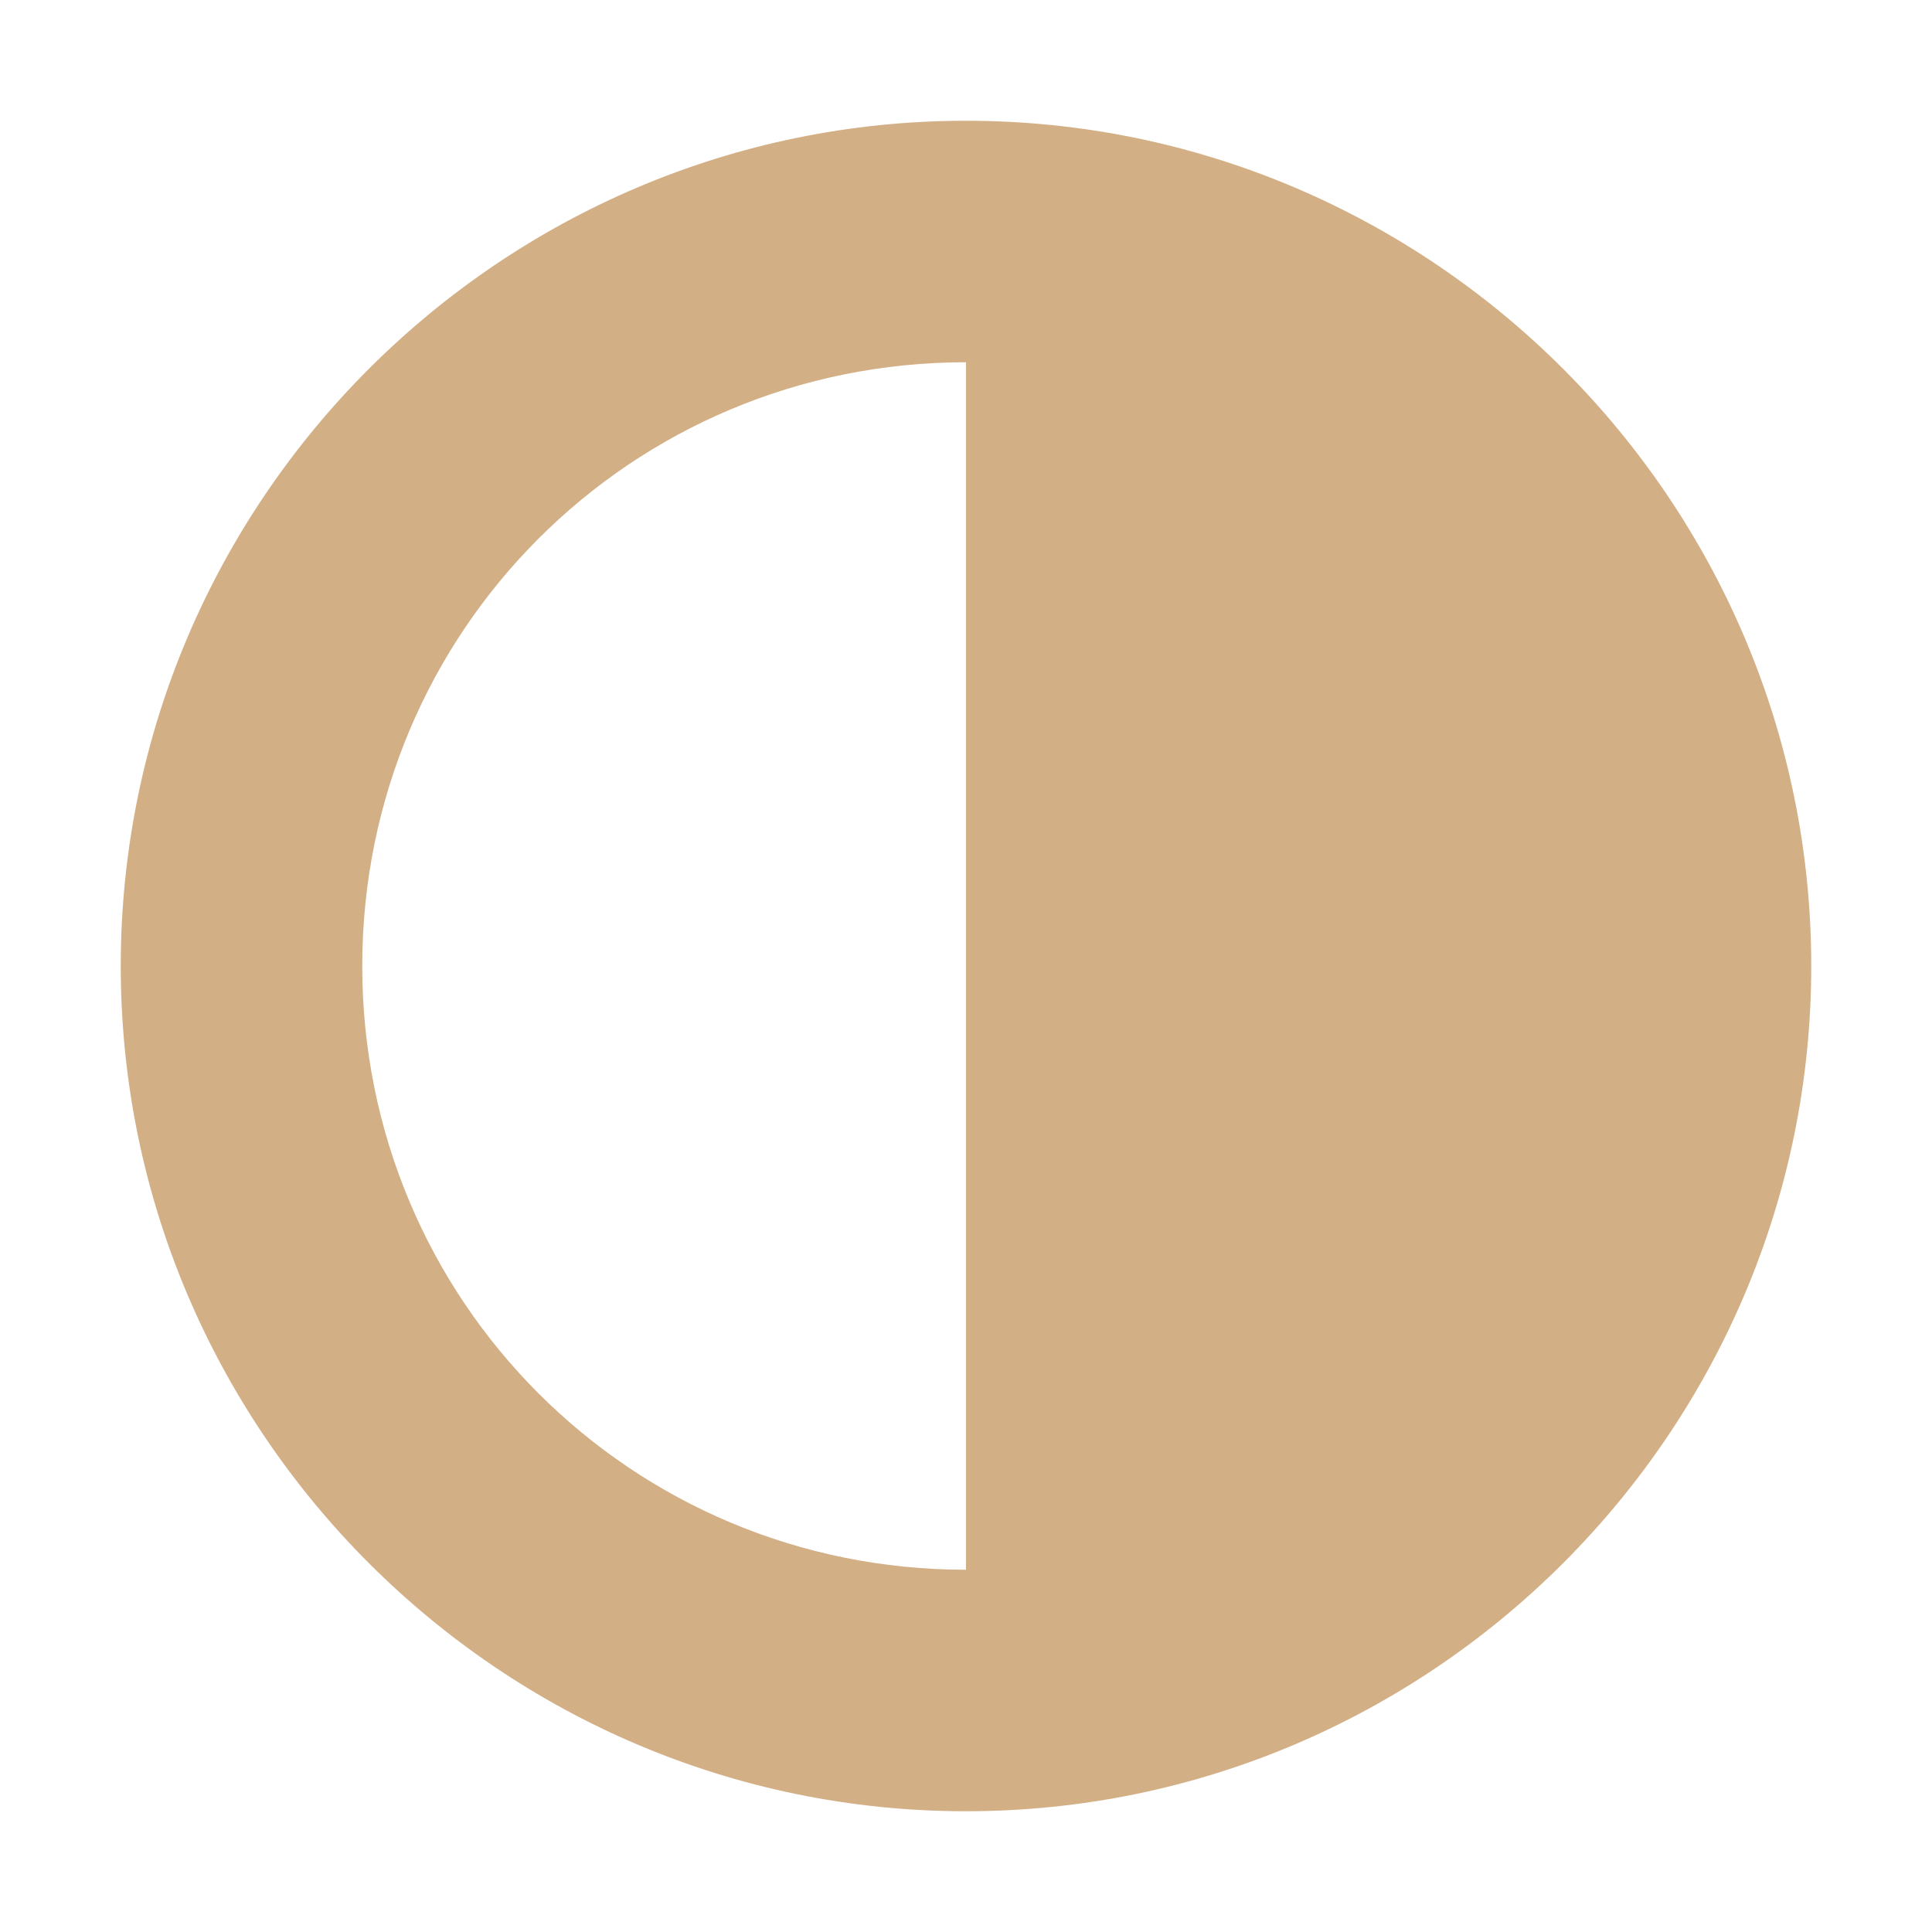 <svg height="16" viewBox="0 0 16 16" width="16" xmlns="http://www.w3.org/2000/svg"><path d="m8 1c-3.854 0-7 3.146-7 7 0 3.854 3.146 7 7 7s7-3.146 7-7c0-3.854-3.146-7-7-7zm0 2v10c-2.773 0-5-2.227-5-5 0-2.773 2.227-5 5-5z" fill="#d3af86"/></svg>
